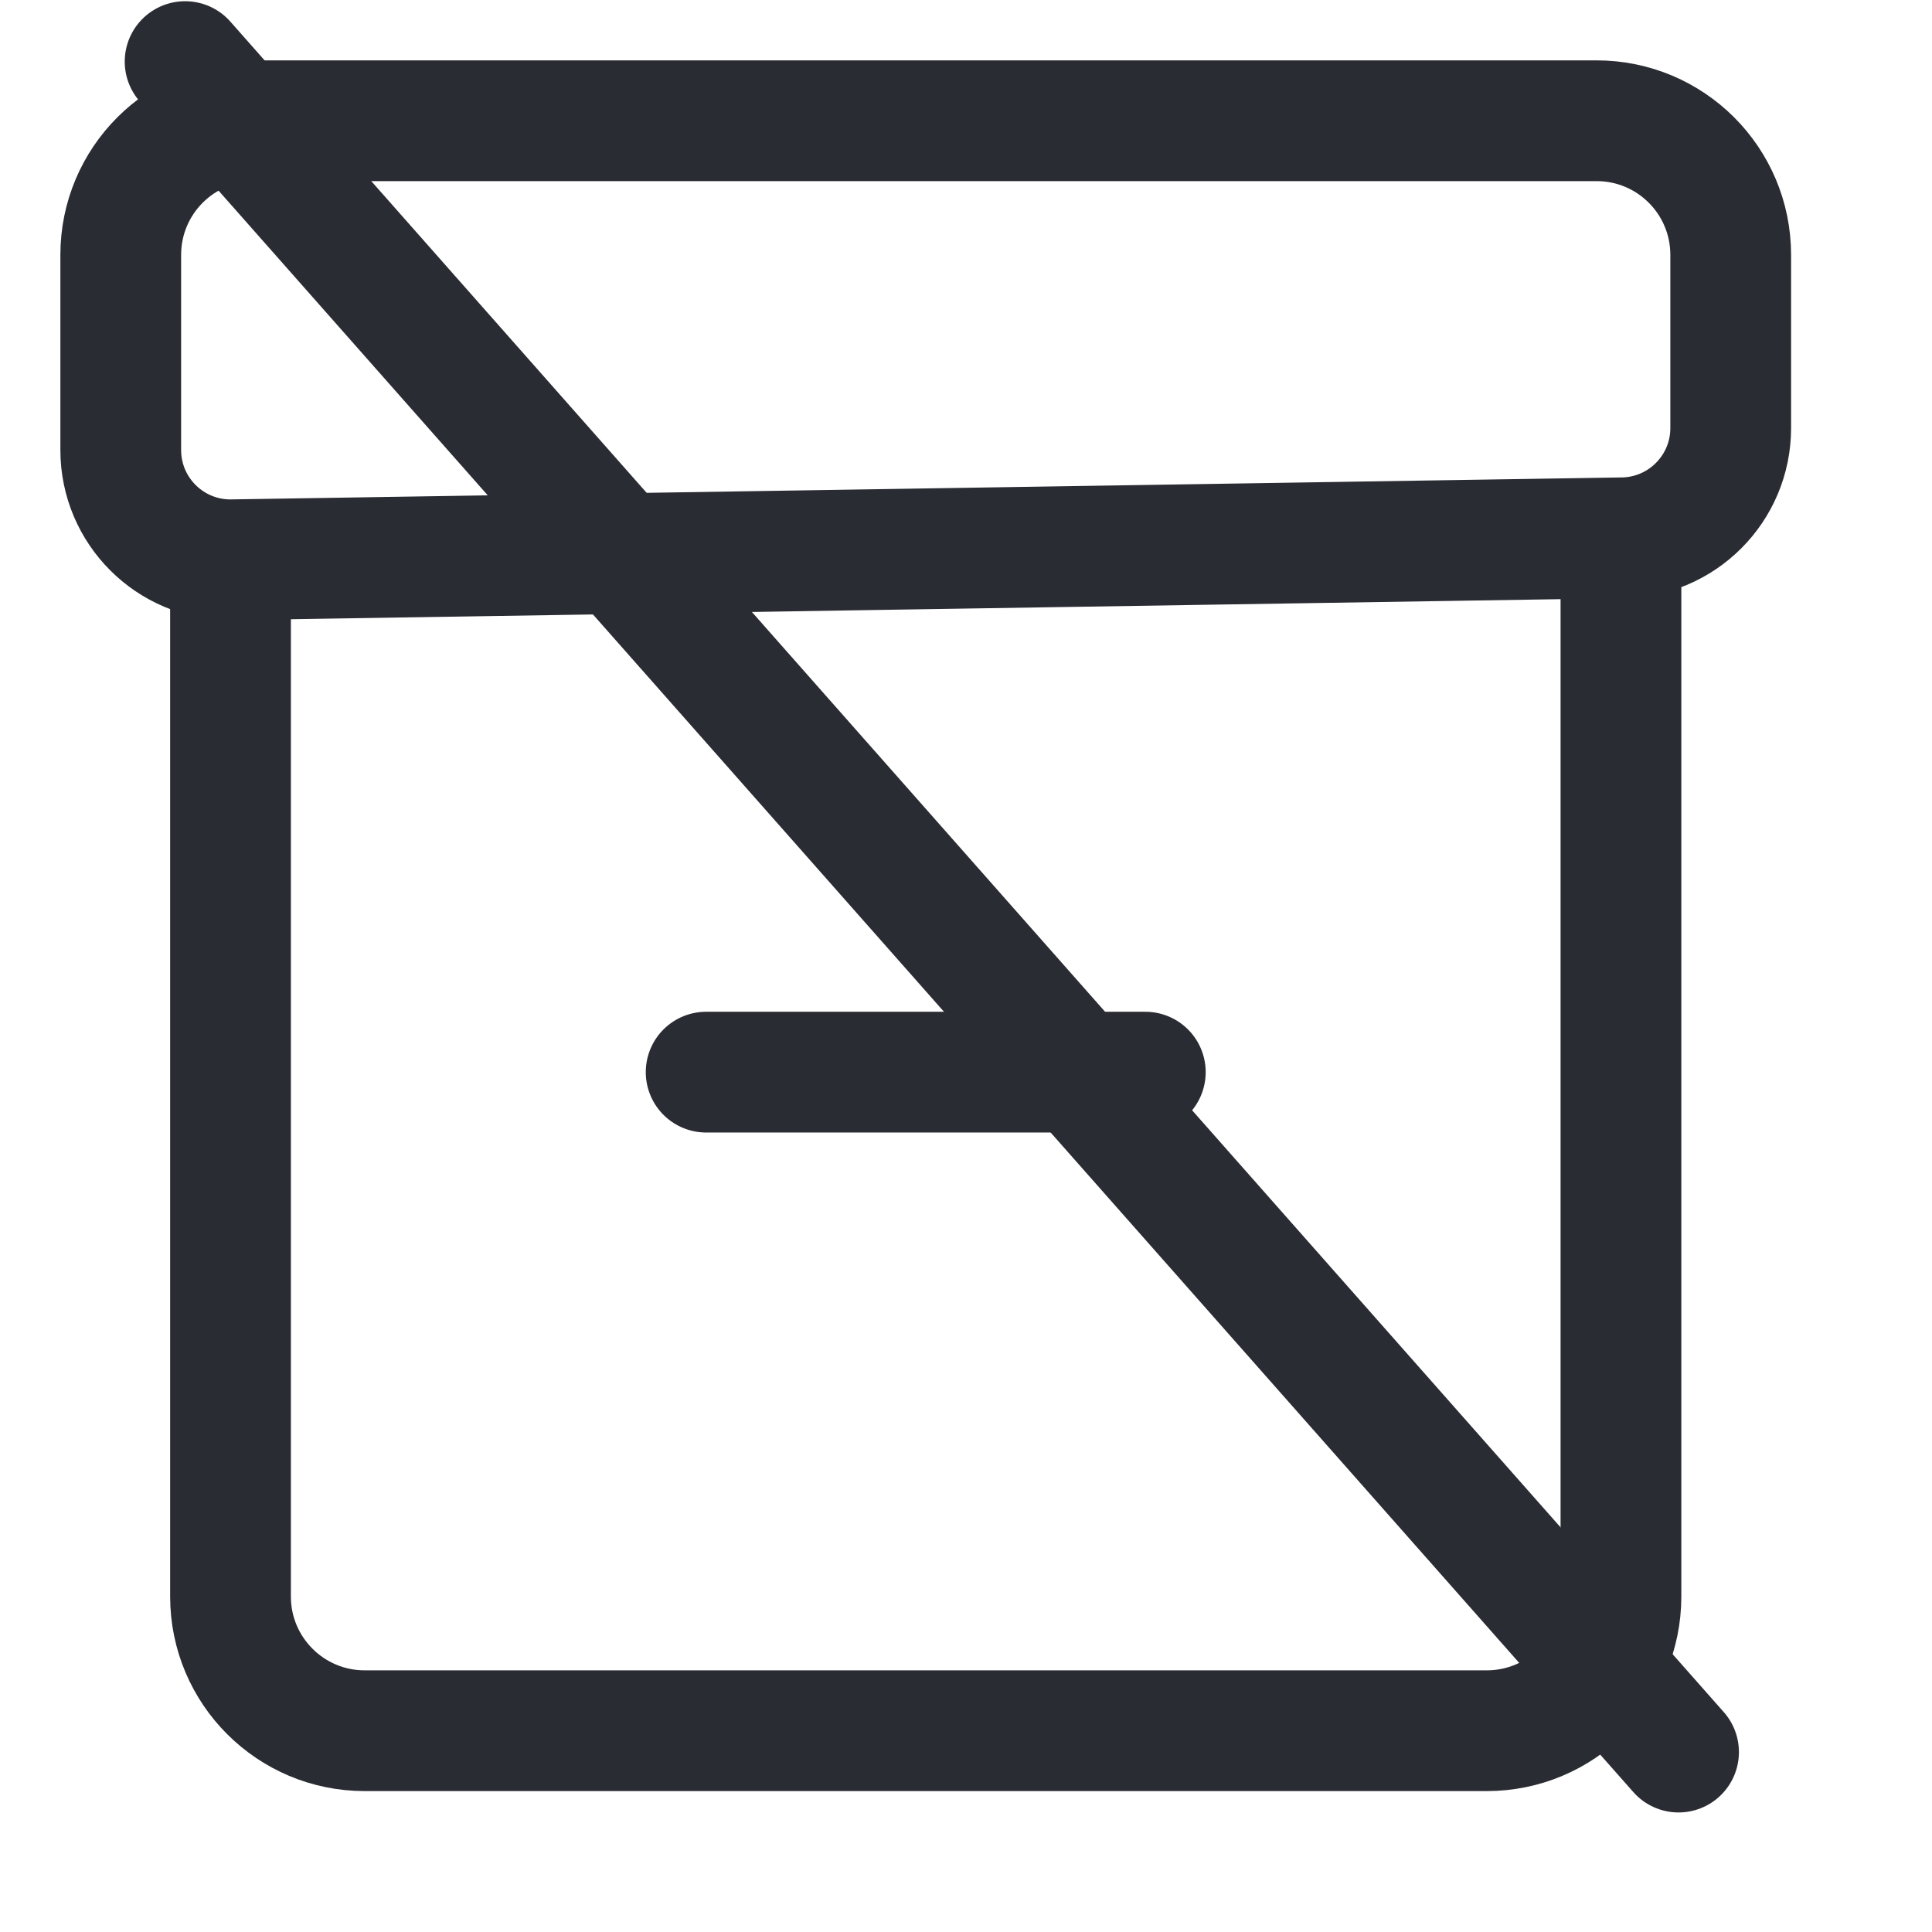 <svg width="16" height="16" viewBox="0 0 16 16" fill="none" xmlns="http://www.w3.org/2000/svg">
	<path d="M13.901 14.51L1.533 0.51" stroke="#2A2C33" stroke-linecap="round" stroke-linejoin="round" />
	<path d="M13.424 4.454V13.222C13.424 13.836 12.927 14.333 12.313 14.333H3.02C2.407 14.333 1.909 13.836 1.909 13.222V4.636M13.424 4.454L1.909 4.636M13.424 4.454C13.926 4.454 14.333 4.047 14.333 3.545V2.111C14.333 1.497 13.836 1 13.222 1H2.111C1.497 1 1 1.497 1 2.111V3.727C1 4.229 1.407 4.636 1.909 4.636M5.848 8.879H9.485" stroke="#2A2C33" stroke-linecap="round" />
</svg>
